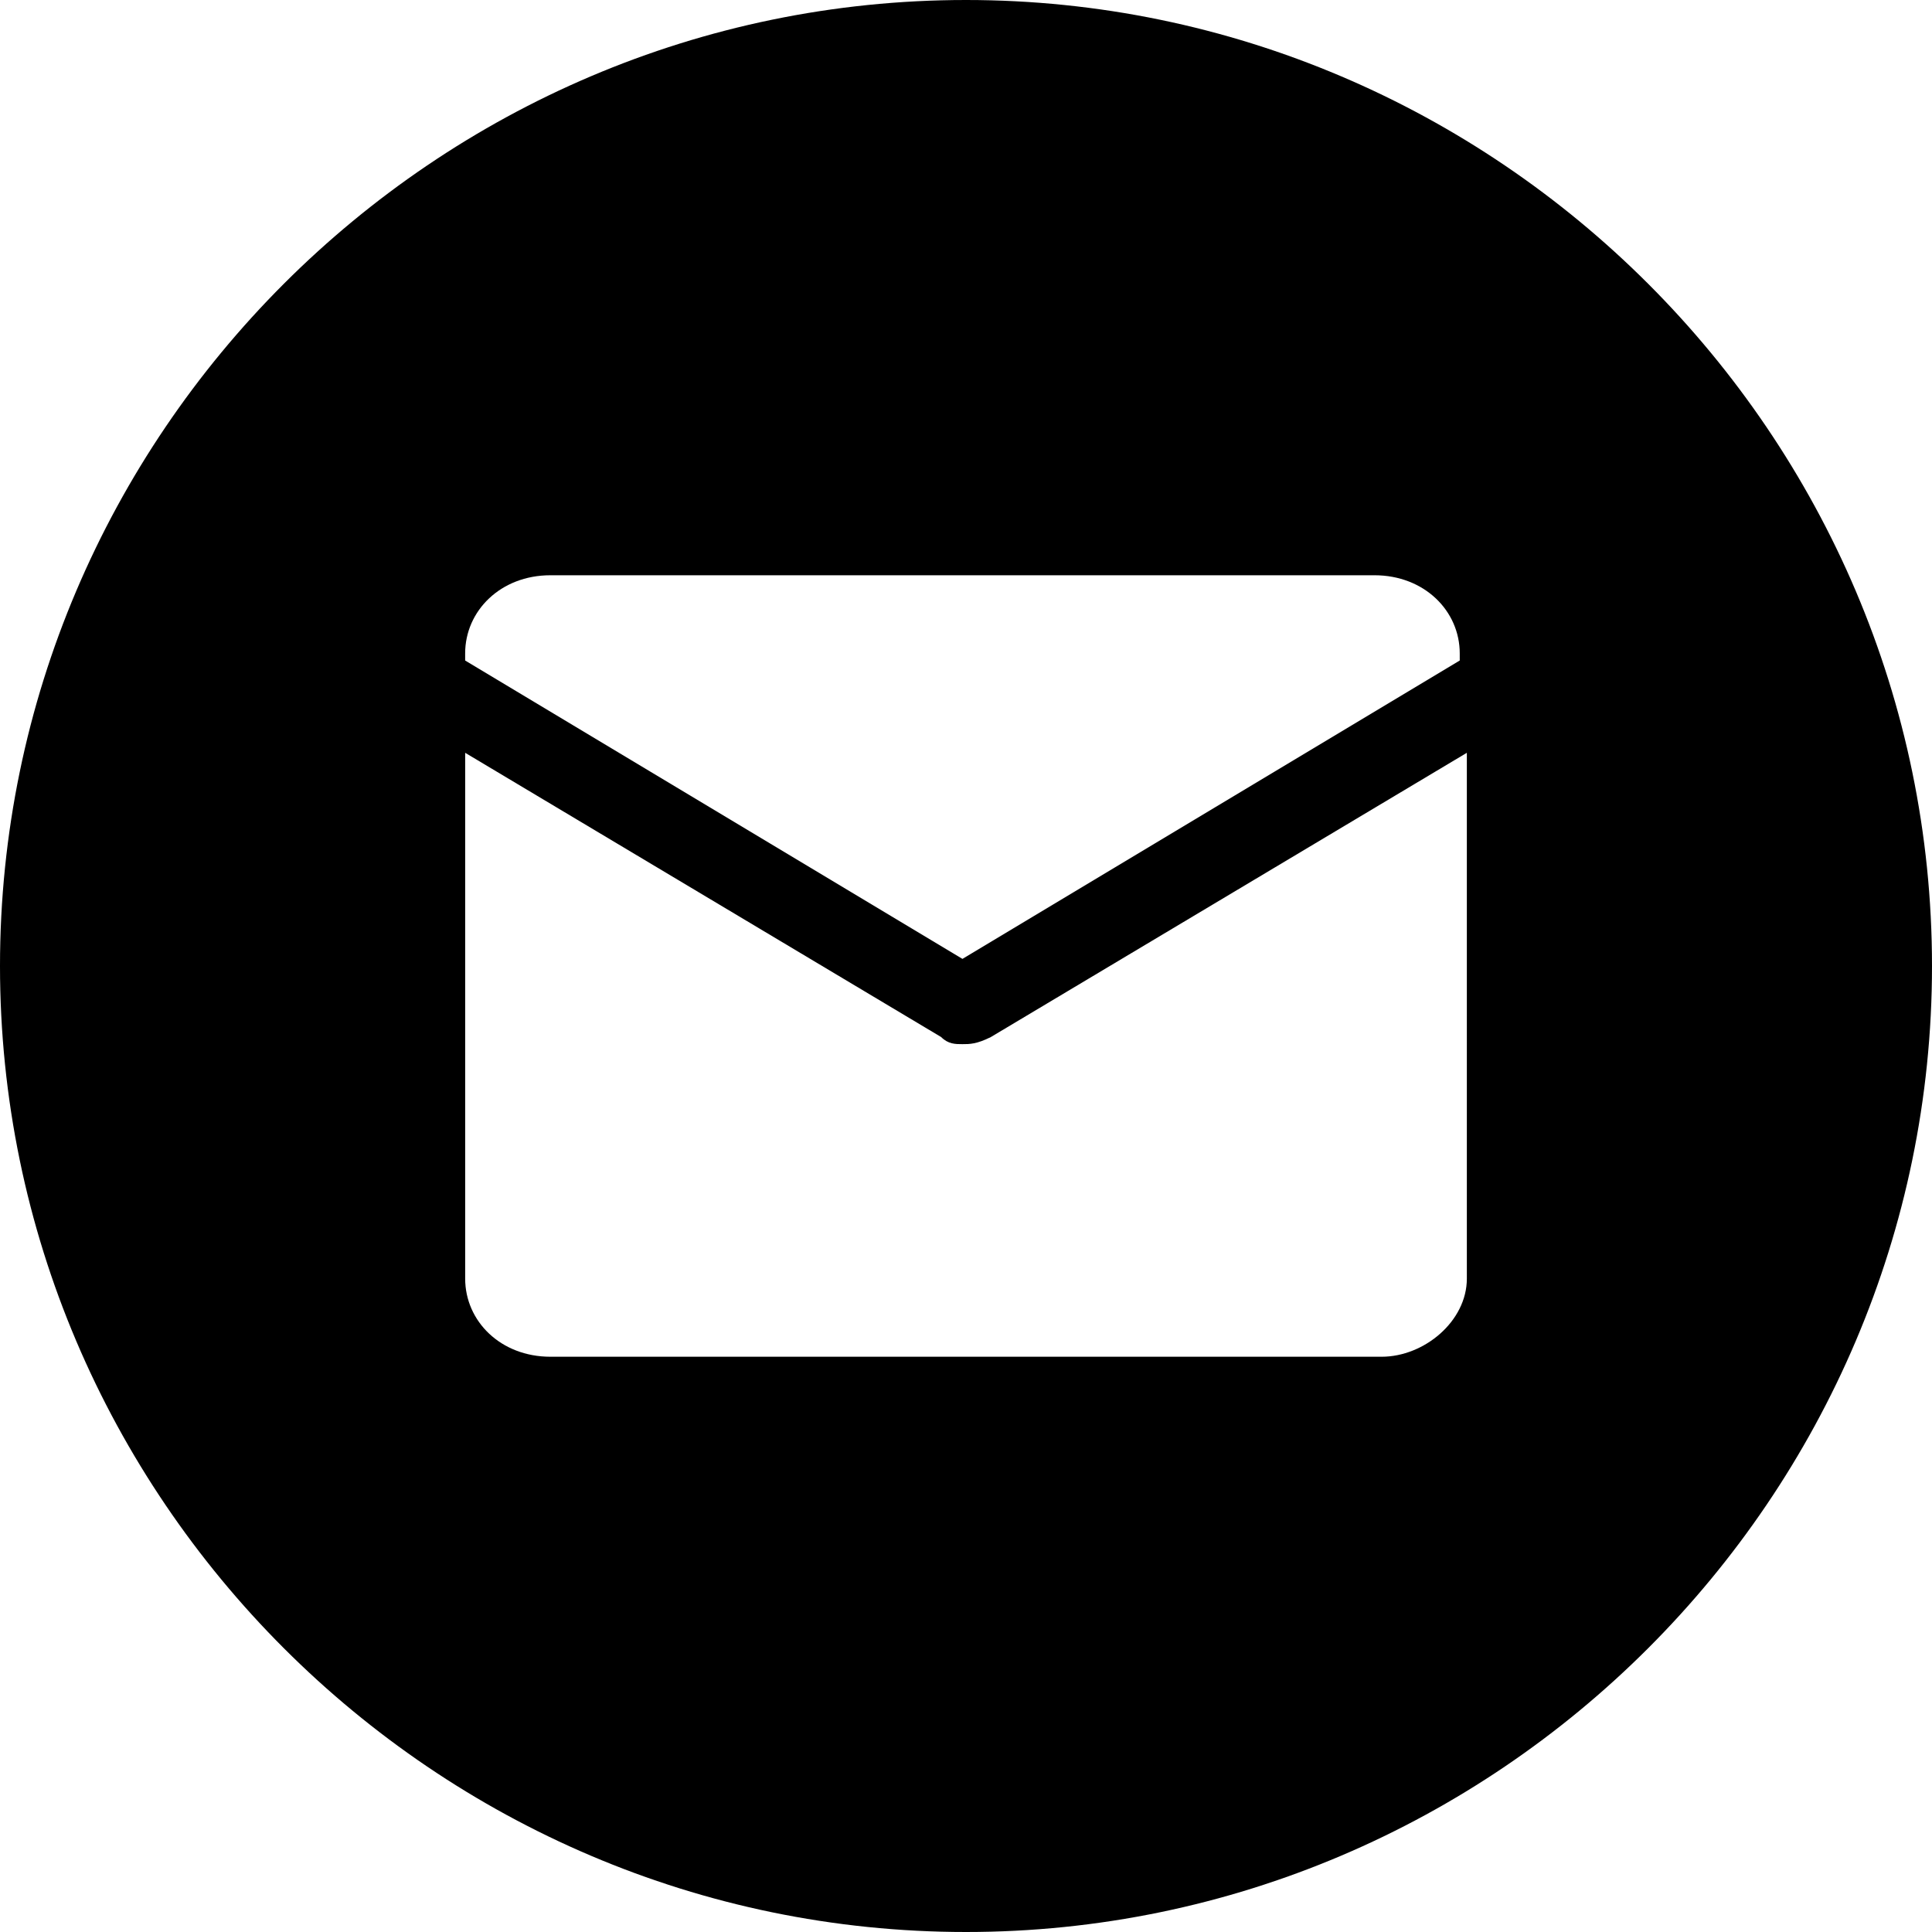 <svg class="icon" style="vertical-align: middle;fill: currentColor;overflow: hidden;" viewBox="0 0 1024 1024" version="1.1" xmlns="http://www.w3.org/2000/svg" p-id="14108">
<path d="M512 0C230.47 0 0 230.47 0 512s230.47 512 512 512 512-230.47 512-512S793.53 0 512 0zM246.54 346.32c0-22.59 18.83-41.42 45.18-41.42h436.79c26.36 0 45.18 18.83 45.18 41.42v3.77L510.12 508.23 246.54 350.09z m530.92 331.36c0 22.59-22.59 41.42-45.18 41.42H291.73c-26.36 0-45.18-18.83-45.18-41.42V399l252.27 150.65c3.77 3.77 7.53 3.77 11.3 3.77s7.53 0 15.06-3.77L777.46 399z" p-id="14109">
</path></svg>